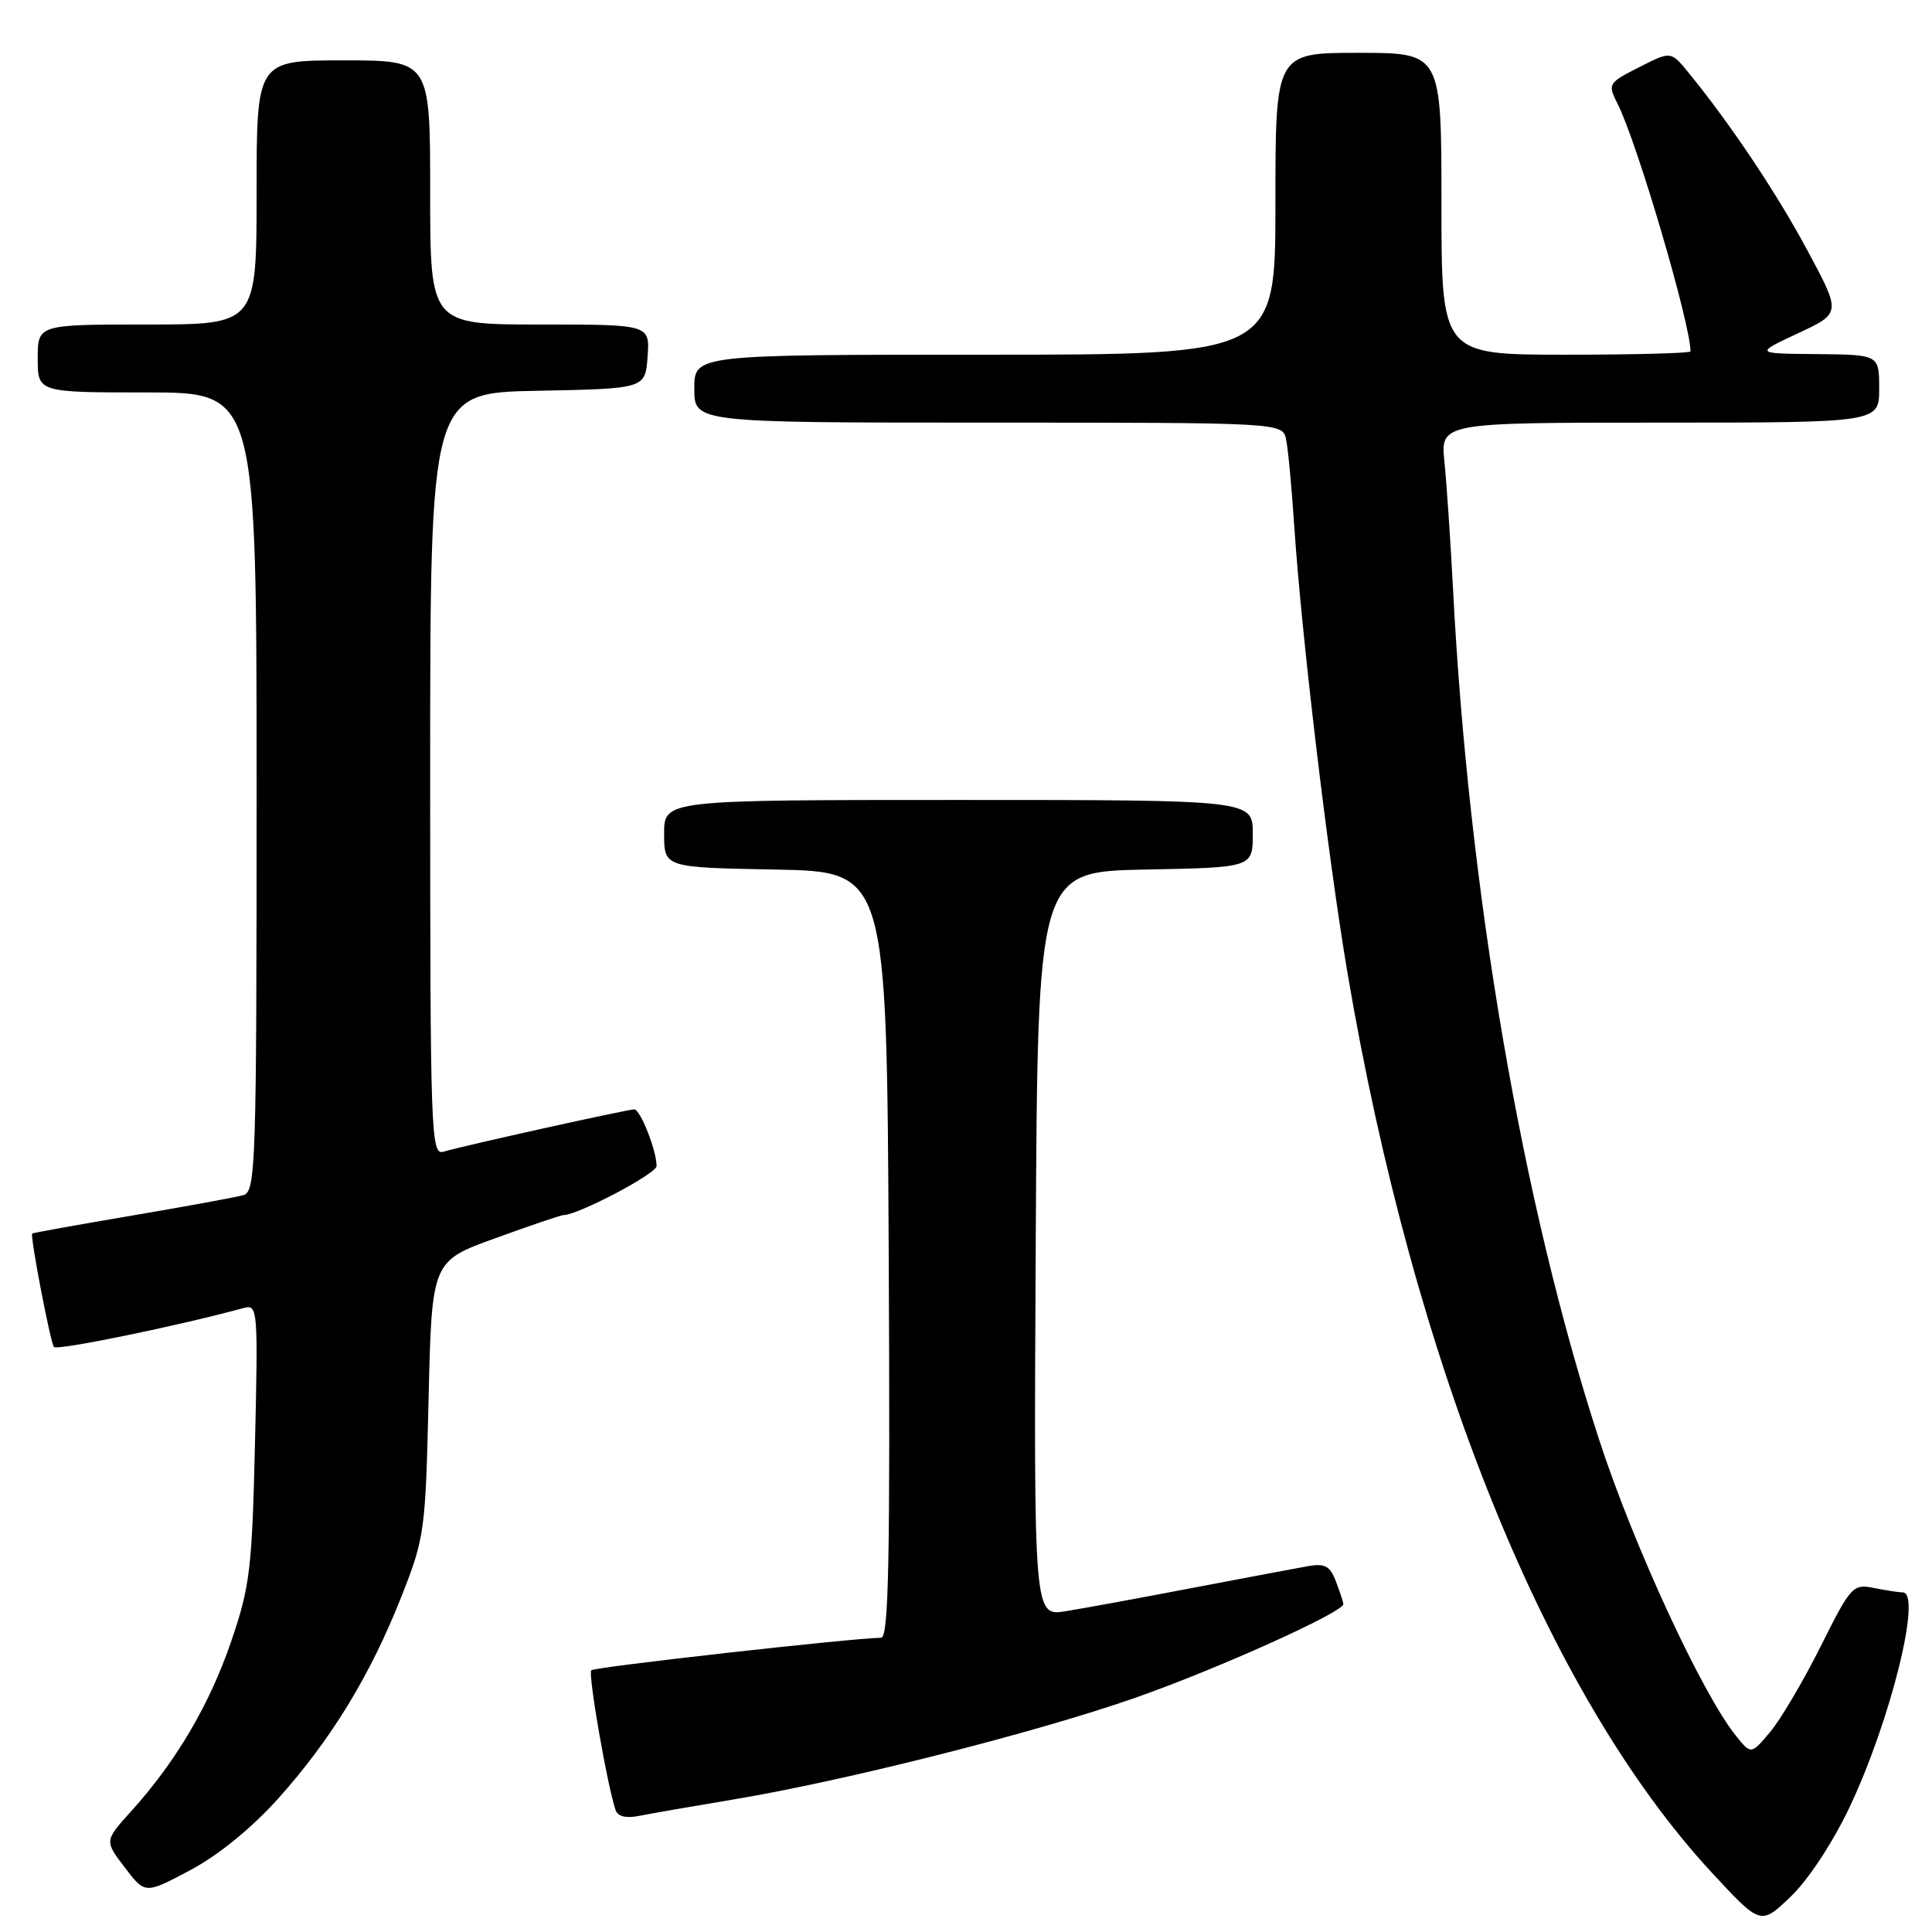 <?xml version="1.0" encoding="UTF-8" standalone="no"?>
<!DOCTYPE svg PUBLIC "-//W3C//DTD SVG 1.1//EN" "http://www.w3.org/Graphics/SVG/1.1/DTD/svg11.dtd" >
<svg xmlns="http://www.w3.org/2000/svg" xmlns:xlink="http://www.w3.org/1999/xlink" version="1.1" viewBox="0 0 256 256">
 <g >
 <path fill="currentColor"
d=" M 245.06 239.50 C 250.51 228.01 254.72 211.00 252.12 211.00 C 251.64 211.00 249.94 210.74 248.33 210.42 C 245.52 209.85 245.26 210.13 241.24 218.17 C 238.95 222.75 235.94 227.85 234.55 229.50 C 232.03 232.50 232.03 232.50 230.02 230.00 C 225.56 224.47 216.50 204.88 211.93 190.88 C 201.71 159.58 194.61 118.26 192.53 78.00 C 192.20 71.67 191.69 64.14 191.40 61.25 C 190.86 56.00 190.86 56.00 219.93 56.00 C 249.00 56.00 249.00 56.00 249.00 51.50 C 249.00 47.00 249.00 47.00 240.75 46.92 C 232.50 46.85 232.50 46.85 238.23 44.17 C 243.96 41.50 243.96 41.50 239.54 33.27 C 235.44 25.62 229.33 16.47 223.74 9.63 C 221.40 6.76 221.40 6.76 217.19 8.91 C 213.07 11.00 213.01 11.12 214.35 13.78 C 216.93 18.89 224.00 42.90 224.00 46.56 C 224.00 46.80 216.57 47.00 207.50 47.00 C 191.00 47.00 191.00 47.00 191.00 27.00 C 191.00 7.00 191.00 7.00 180.00 7.00 C 169.00 7.00 169.00 7.00 169.00 27.00 C 169.00 47.00 169.00 47.00 130.50 47.00 C 92.00 47.00 92.00 47.00 92.00 51.50 C 92.00 56.00 92.00 56.00 130.98 56.00 C 169.96 56.00 169.96 56.00 170.42 58.25 C 170.68 59.49 171.15 64.55 171.48 69.50 C 172.46 84.25 175.93 113.41 178.53 128.80 C 187.38 181.01 205.01 224.56 226.83 248.14 C 233.30 255.12 233.30 255.12 237.28 251.31 C 239.61 249.08 242.84 244.17 245.06 239.50 Z  M 36.87 238.31 C 43.91 230.45 49.06 222.00 53.18 211.58 C 56.27 203.75 56.38 202.93 56.79 185.31 C 57.22 167.11 57.22 167.11 65.66 164.06 C 70.30 162.37 74.36 161.00 74.68 161.00 C 76.58 161.00 87.00 155.52 87.00 154.51 C 87.00 152.45 84.85 147.00 84.04 147.00 C 83.13 147.00 61.30 151.84 58.75 152.61 C 57.10 153.10 57.00 150.26 57.00 102.59 C 57.00 52.05 57.00 52.05 71.25 51.78 C 85.50 51.50 85.50 51.50 85.81 47.25 C 86.11 43.00 86.11 43.00 71.56 43.00 C 57.00 43.00 57.00 43.00 57.00 25.50 C 57.00 8.00 57.00 8.00 45.50 8.00 C 34.00 8.00 34.00 8.00 34.00 25.50 C 34.00 43.00 34.00 43.00 19.50 43.00 C 5.00 43.00 5.00 43.00 5.00 47.50 C 5.00 52.00 5.00 52.00 19.50 52.00 C 34.00 52.00 34.00 52.00 34.00 104.93 C 34.00 154.49 33.89 157.90 32.25 158.36 C 31.29 158.64 24.65 159.85 17.50 161.07 C 10.35 162.28 4.39 163.35 4.27 163.45 C 3.95 163.70 6.70 178.03 7.15 178.48 C 7.63 178.97 23.55 175.70 32.36 173.30 C 34.14 172.82 34.20 173.62 33.79 191.15 C 33.40 207.90 33.13 210.20 30.63 217.50 C 27.76 225.90 23.33 233.41 17.39 239.99 C 13.84 243.92 13.84 243.92 16.54 247.46 C 19.23 250.99 19.23 250.99 25.24 247.79 C 28.96 245.81 33.38 242.20 36.87 238.31 Z  M 97.00 238.47 C 111.85 236.01 137.33 229.57 150.50 224.94 C 161.31 221.15 178.00 213.63 178.00 212.55 C 178.00 212.32 177.56 210.98 177.03 209.58 C 176.24 207.49 175.57 207.13 173.28 207.53 C 171.75 207.80 164.88 209.10 158.00 210.41 C 151.12 211.73 143.58 213.11 141.24 213.49 C 136.98 214.18 136.98 214.18 137.24 164.84 C 137.50 115.50 137.50 115.50 151.75 115.22 C 166.00 114.95 166.00 114.95 166.00 110.47 C 166.00 106.00 166.00 106.00 127.00 106.00 C 88.00 106.00 88.00 106.00 88.00 110.47 C 88.00 114.95 88.00 114.95 102.75 115.22 C 117.50 115.50 117.50 115.50 117.76 166.25 C 117.96 206.51 117.76 217.00 116.76 217.01 C 112.99 217.05 78.78 220.88 78.35 221.32 C 77.89 221.78 80.44 236.47 81.56 239.83 C 81.85 240.70 82.95 240.97 84.75 240.60 C 86.26 240.30 91.78 239.34 97.00 238.47 Z "/>
</g>
</svg>
